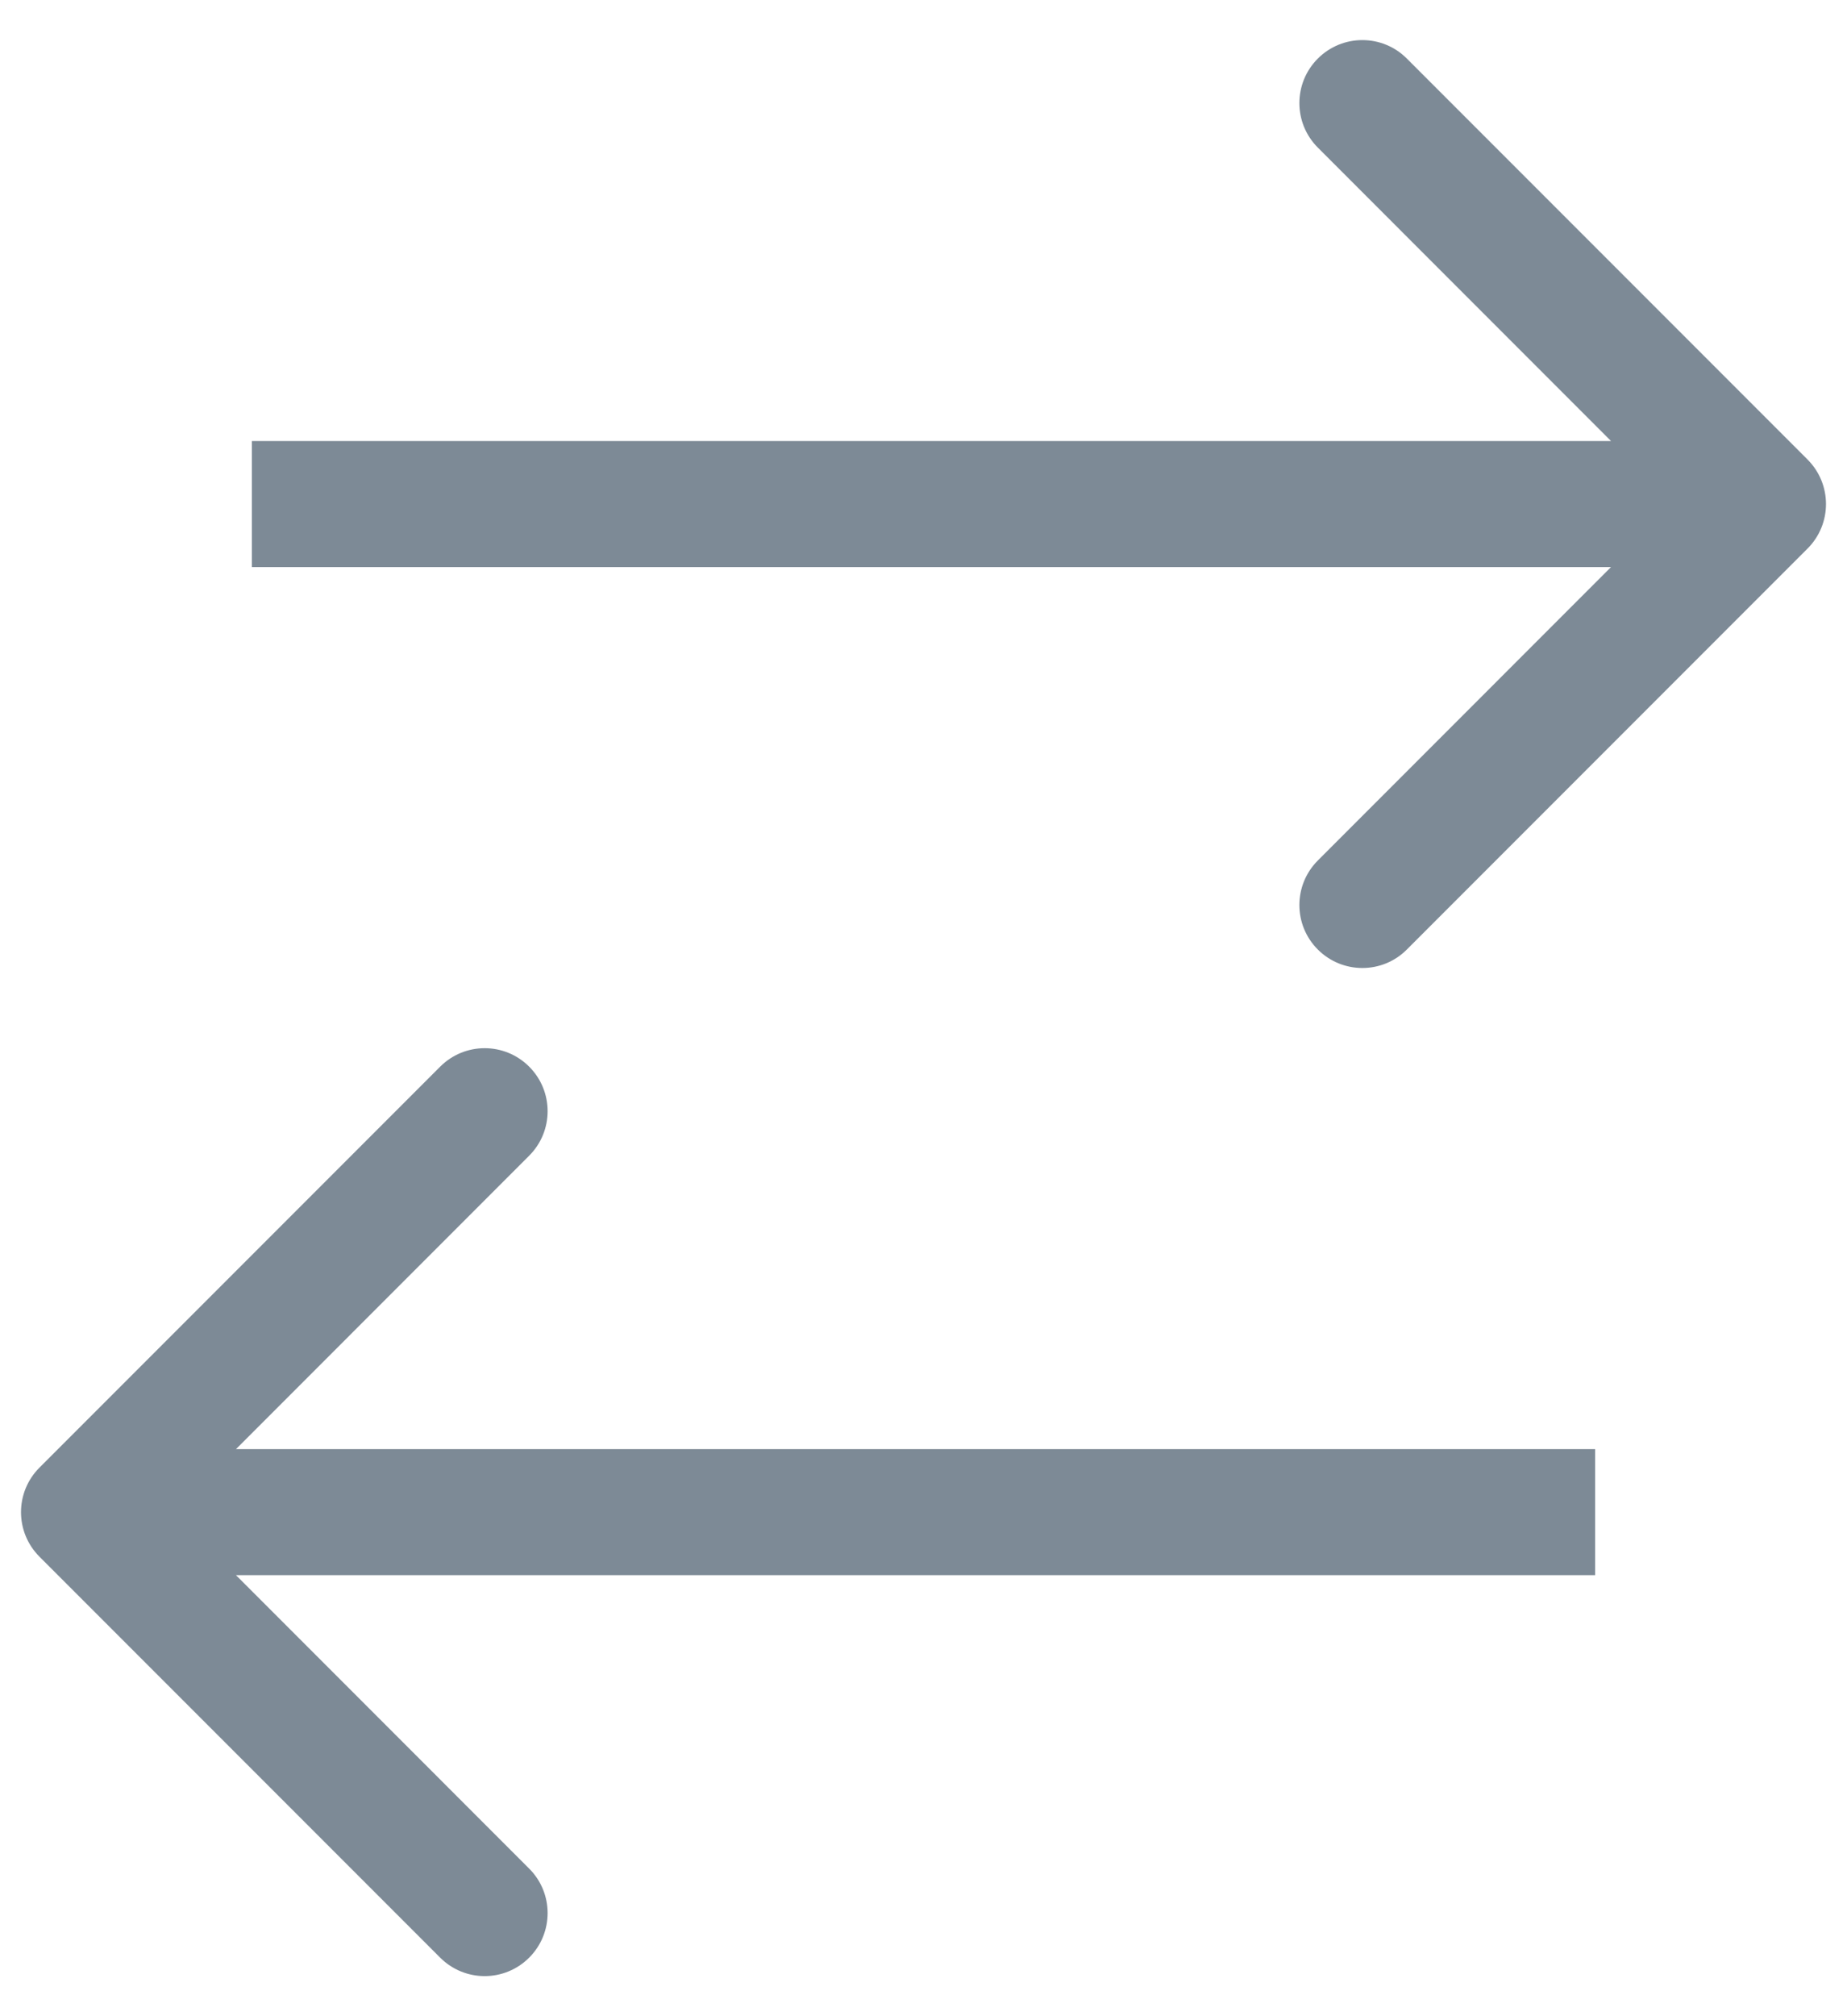 <svg width="22" height="24" viewBox="0 0 22 24" fill="none" xmlns="http://www.w3.org/2000/svg">
<path d="M21.53 6.53C21.823 6.237 21.823 5.763 21.53 5.47L16.757 0.697C16.465 0.404 15.99 0.404 15.697 0.697C15.404 0.99 15.404 1.464 15.697 1.757L19.939 6L15.697 10.243C15.404 10.536 15.404 11.01 15.697 11.303C15.99 11.596 16.465 11.596 16.757 11.303L21.53 6.53ZM3 6.75L21 6.75L21 5.25L3 5.25L3 6.75Z" fill="#7D8A96"/>
<path d="M0.47 17.47C0.177 17.763 0.177 18.237 0.47 18.53L5.243 23.303C5.536 23.596 6.01 23.596 6.303 23.303C6.596 23.01 6.596 22.535 6.303 22.243L2.061 18L6.303 13.757C6.596 13.464 6.596 12.99 6.303 12.697C6.01 12.404 5.536 12.404 5.243 12.697L0.47 17.47ZM19 17.25L1 17.25L1 18.75L19 18.75L19 17.25Z" fill="#7D8A96"/>
</svg>
